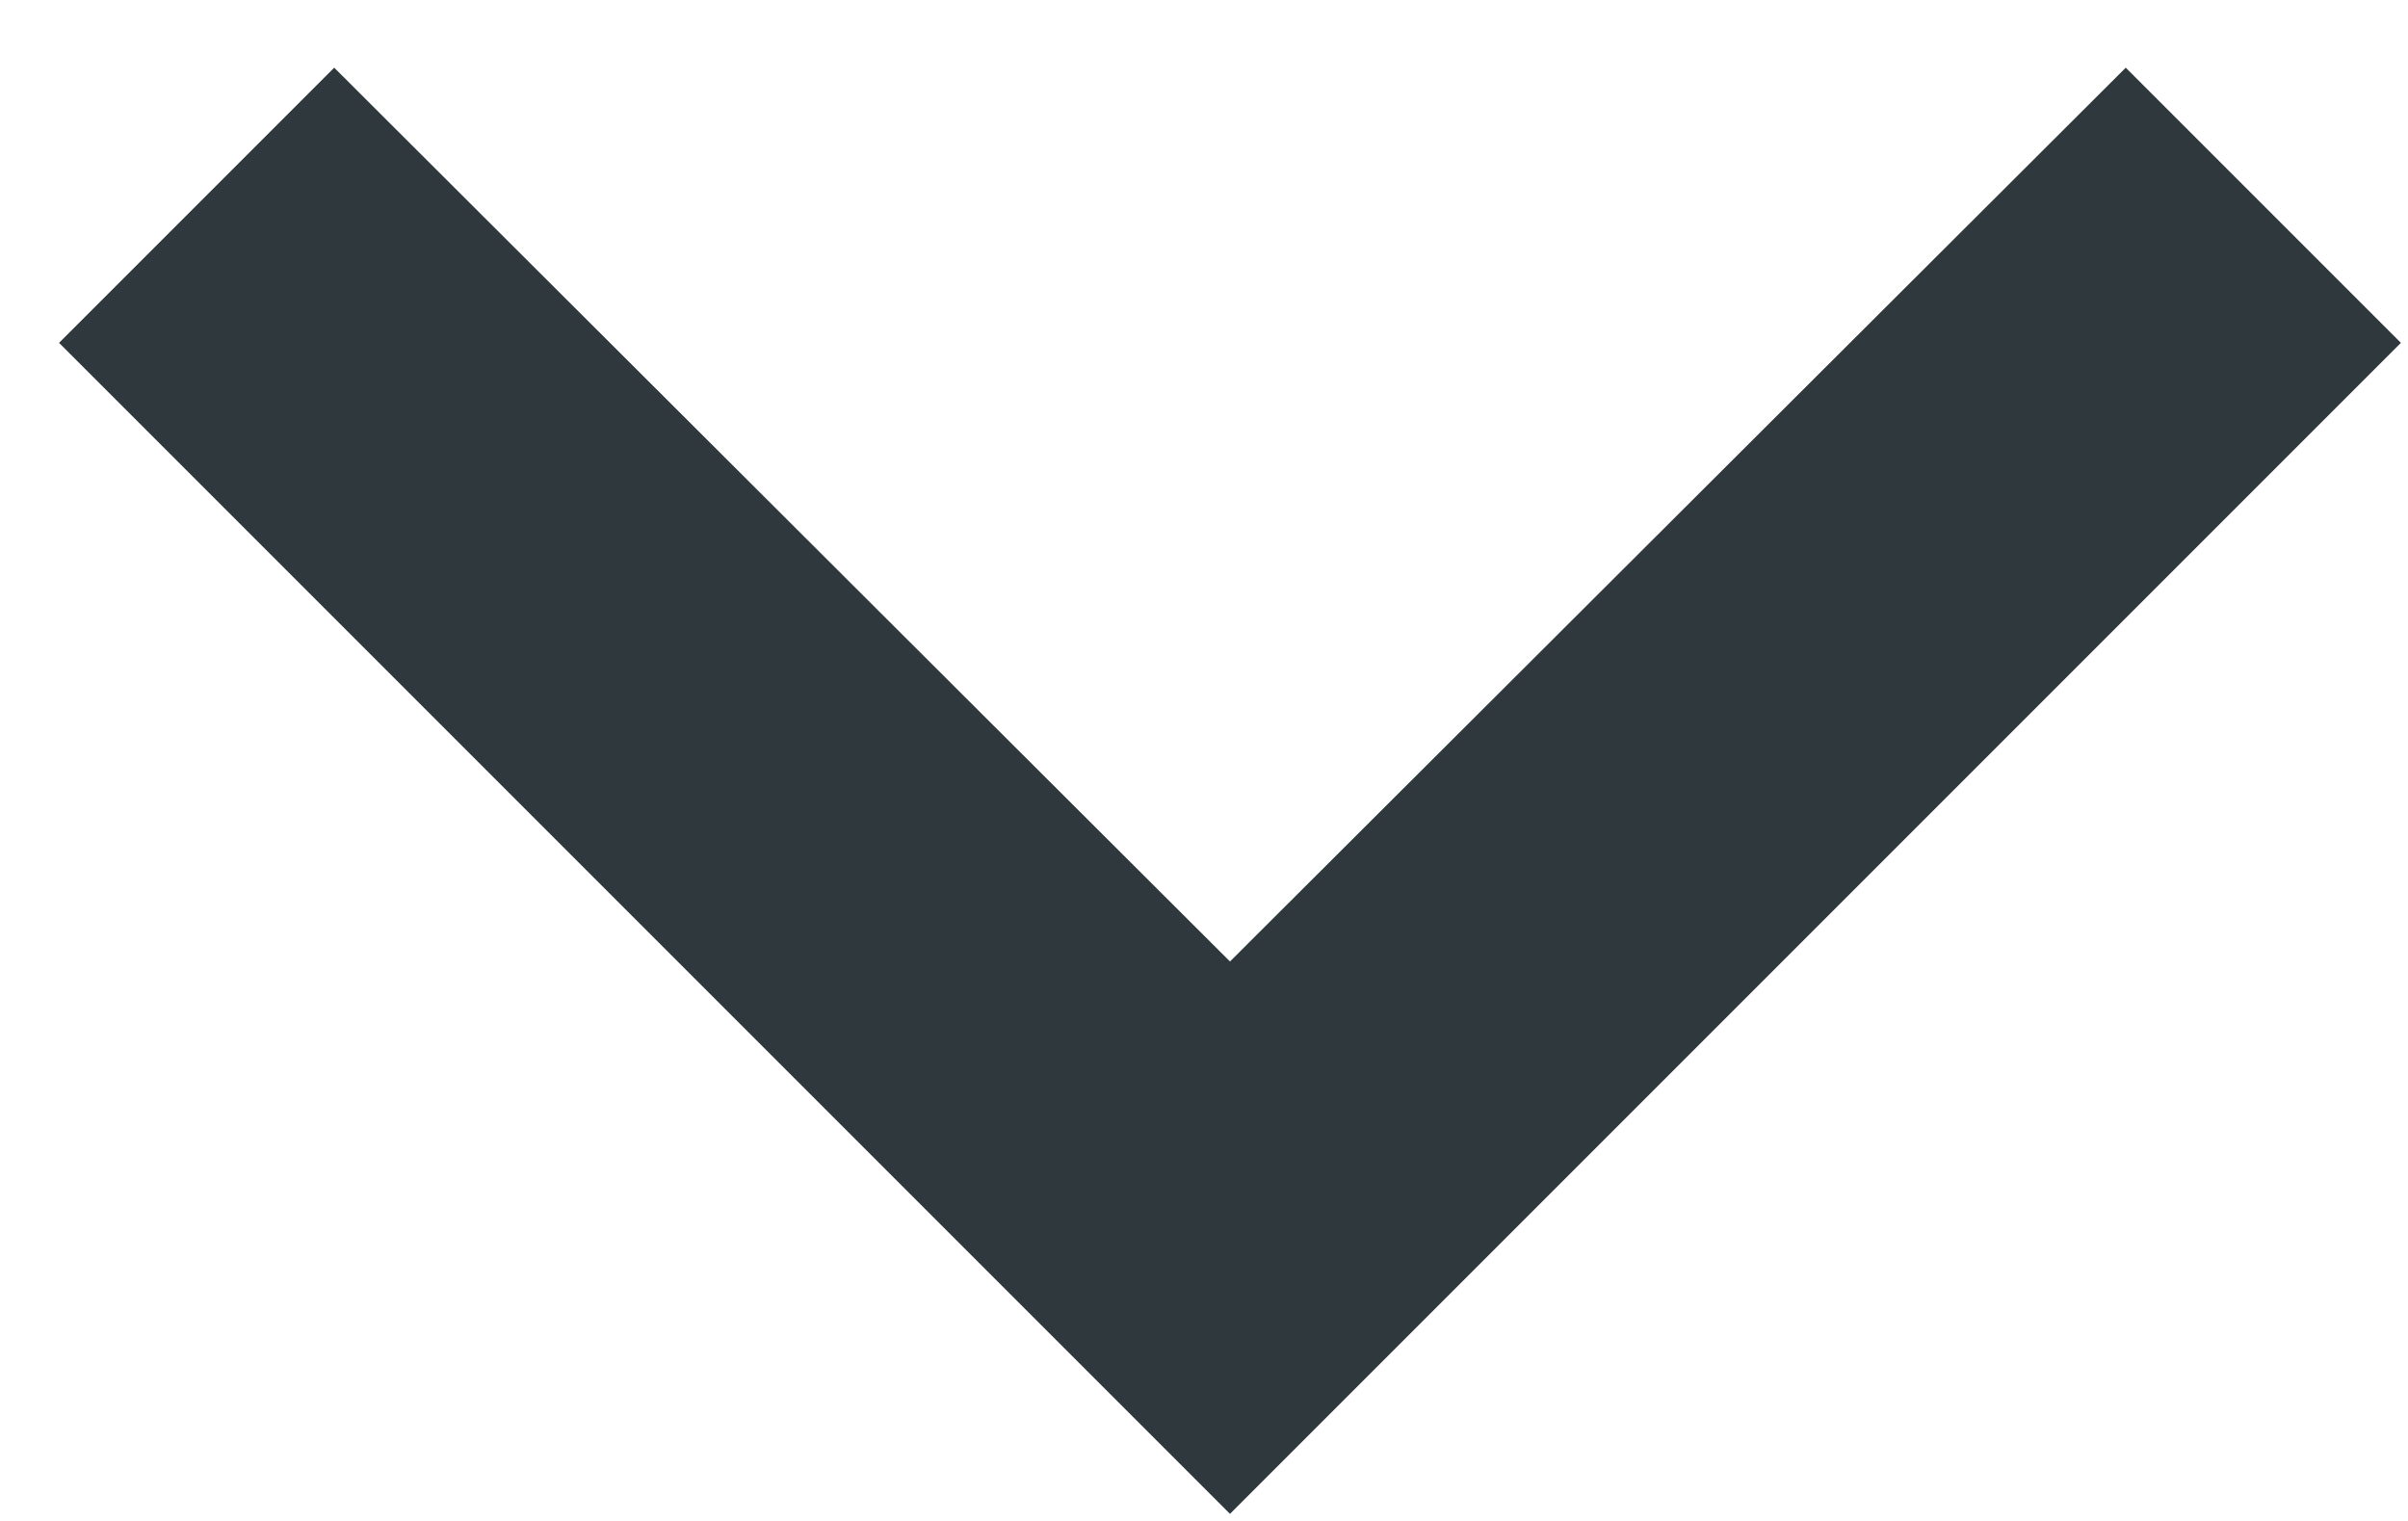 <?xml version="1.0" encoding="UTF-8" standalone="no"?>
<svg width="19px" height="12px" viewBox="0 0 19 12" version="1.1" xmlns="http://www.w3.org/2000/svg" xmlns:xlink="http://www.w3.org/1999/xlink" xmlns:sketch="http://www.bohemiancoding.com/sketch/ns">
    <!-- Generator: Sketch 3.3.3 (12072) - http://www.bohemiancoding.com/sketch -->
    <title>Shape</title>
    <desc>Created with Sketch.</desc>
    <defs></defs>
    <g id="Artboards" stroke="none" stroke-width="1" fill="none" fill-rule="evenodd" sketch:type="MSPage">
        <g id="Explore---Mobile" sketch:type="MSArtboardGroup" transform="translate(-275, -221)" fill="#2F383C">
            <path d="M290.41,220.171 L288.239,218 L279,227.239 L288.239,236.478 L290.41,234.307 L283.358,227.239 L290.41,220.171 Z" id="Shape" sketch:type="MSShapeGroup" transform="translate(284.705, 227.239) rotate(-90) translate(-284.705, -227.239) "></path>
        </g>
    </g>
</svg>
